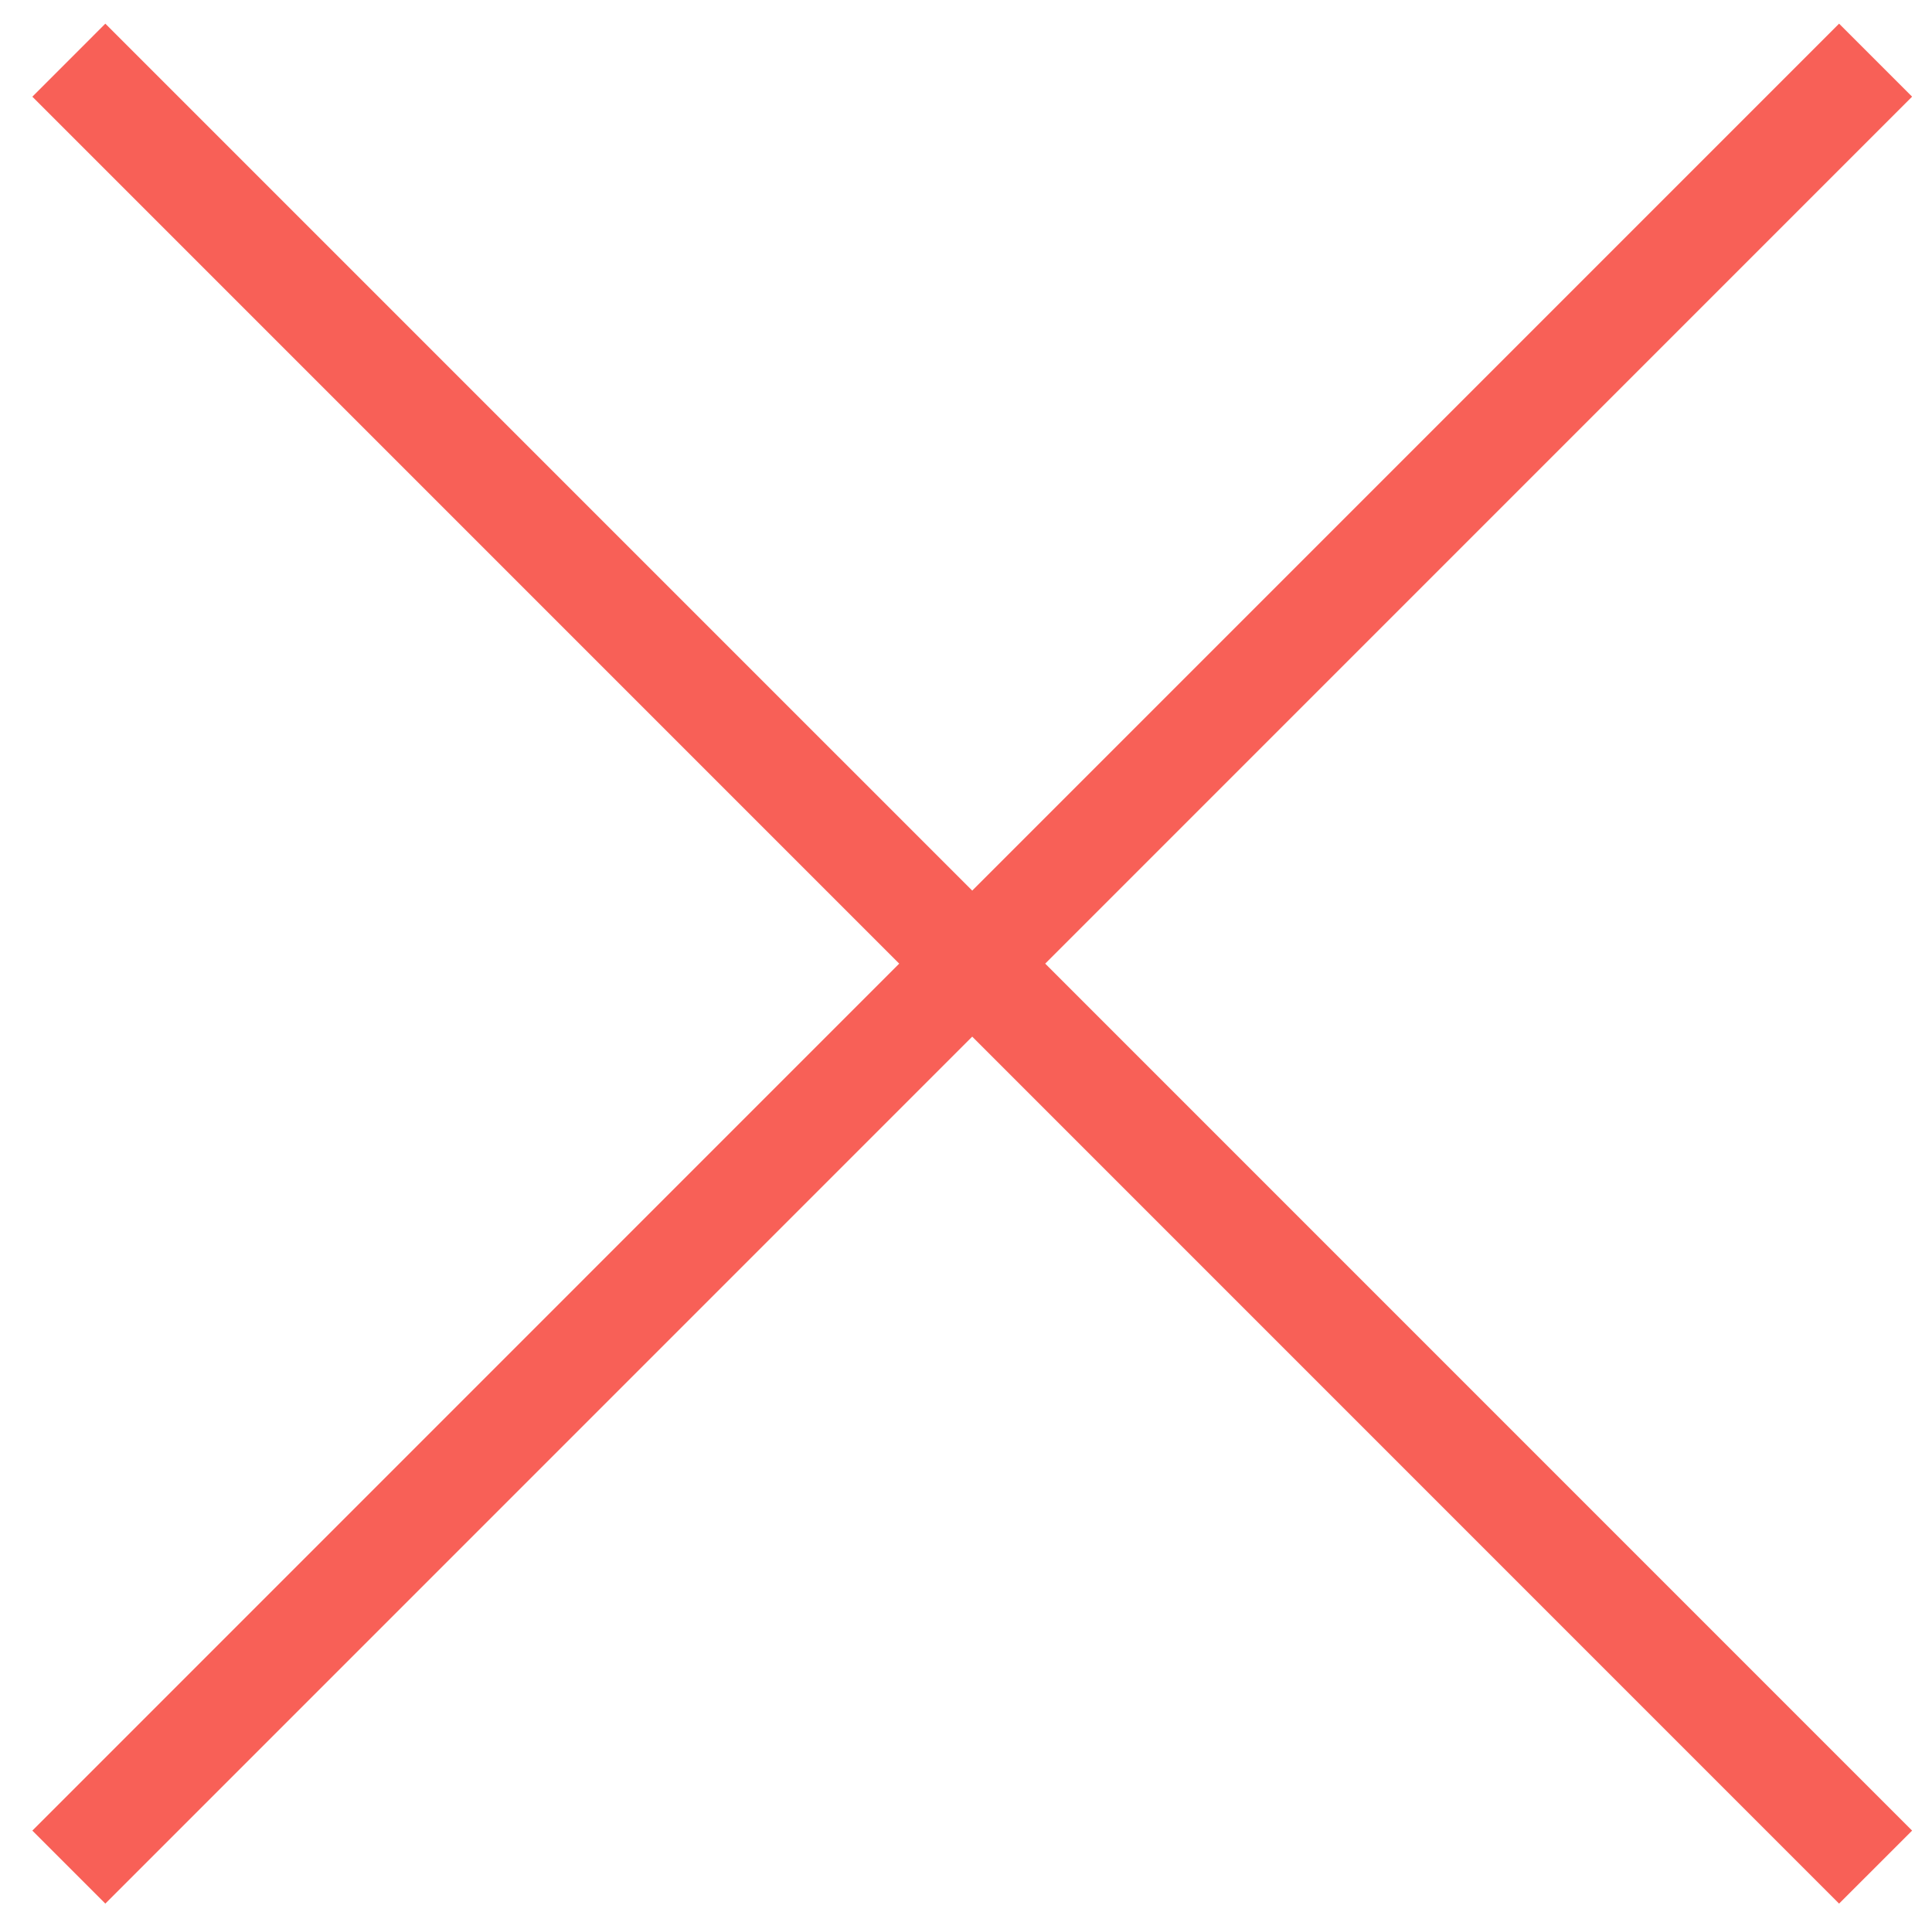 <?xml version="1.0" encoding="utf-8"?>
<!-- Generator: Adobe Illustrator 16.0.4, SVG Export Plug-In . SVG Version: 6.00 Build 0)  -->
<!DOCTYPE svg PUBLIC "-//W3C//DTD SVG 1.1//EN" "http://www.w3.org/Graphics/SVG/1.1/DTD/svg11.dtd">
<svg version="1.1" id="Layer_1" xmlns="http://www.w3.org/2000/svg" xmlns:xlink="http://www.w3.org/1999/xlink" x="0px" y="0px"
	 width="74.852px" height="74.602px" viewBox="0 0 74.852 74.602" enable-background="new 0 0 74.852 74.602" xml:space="preserve">
<g>
	<polygon fill="#F86057" points="71.252,73.745 37.667,40.159 4.081,73.745 1.253,70.917 34.838,37.331 1.253,3.746 4.081,0.917 
		37.667,34.501 71.252,0.917 74.081,3.745 40.495,37.331 74.081,70.917 	"/>
</g>
</svg>
